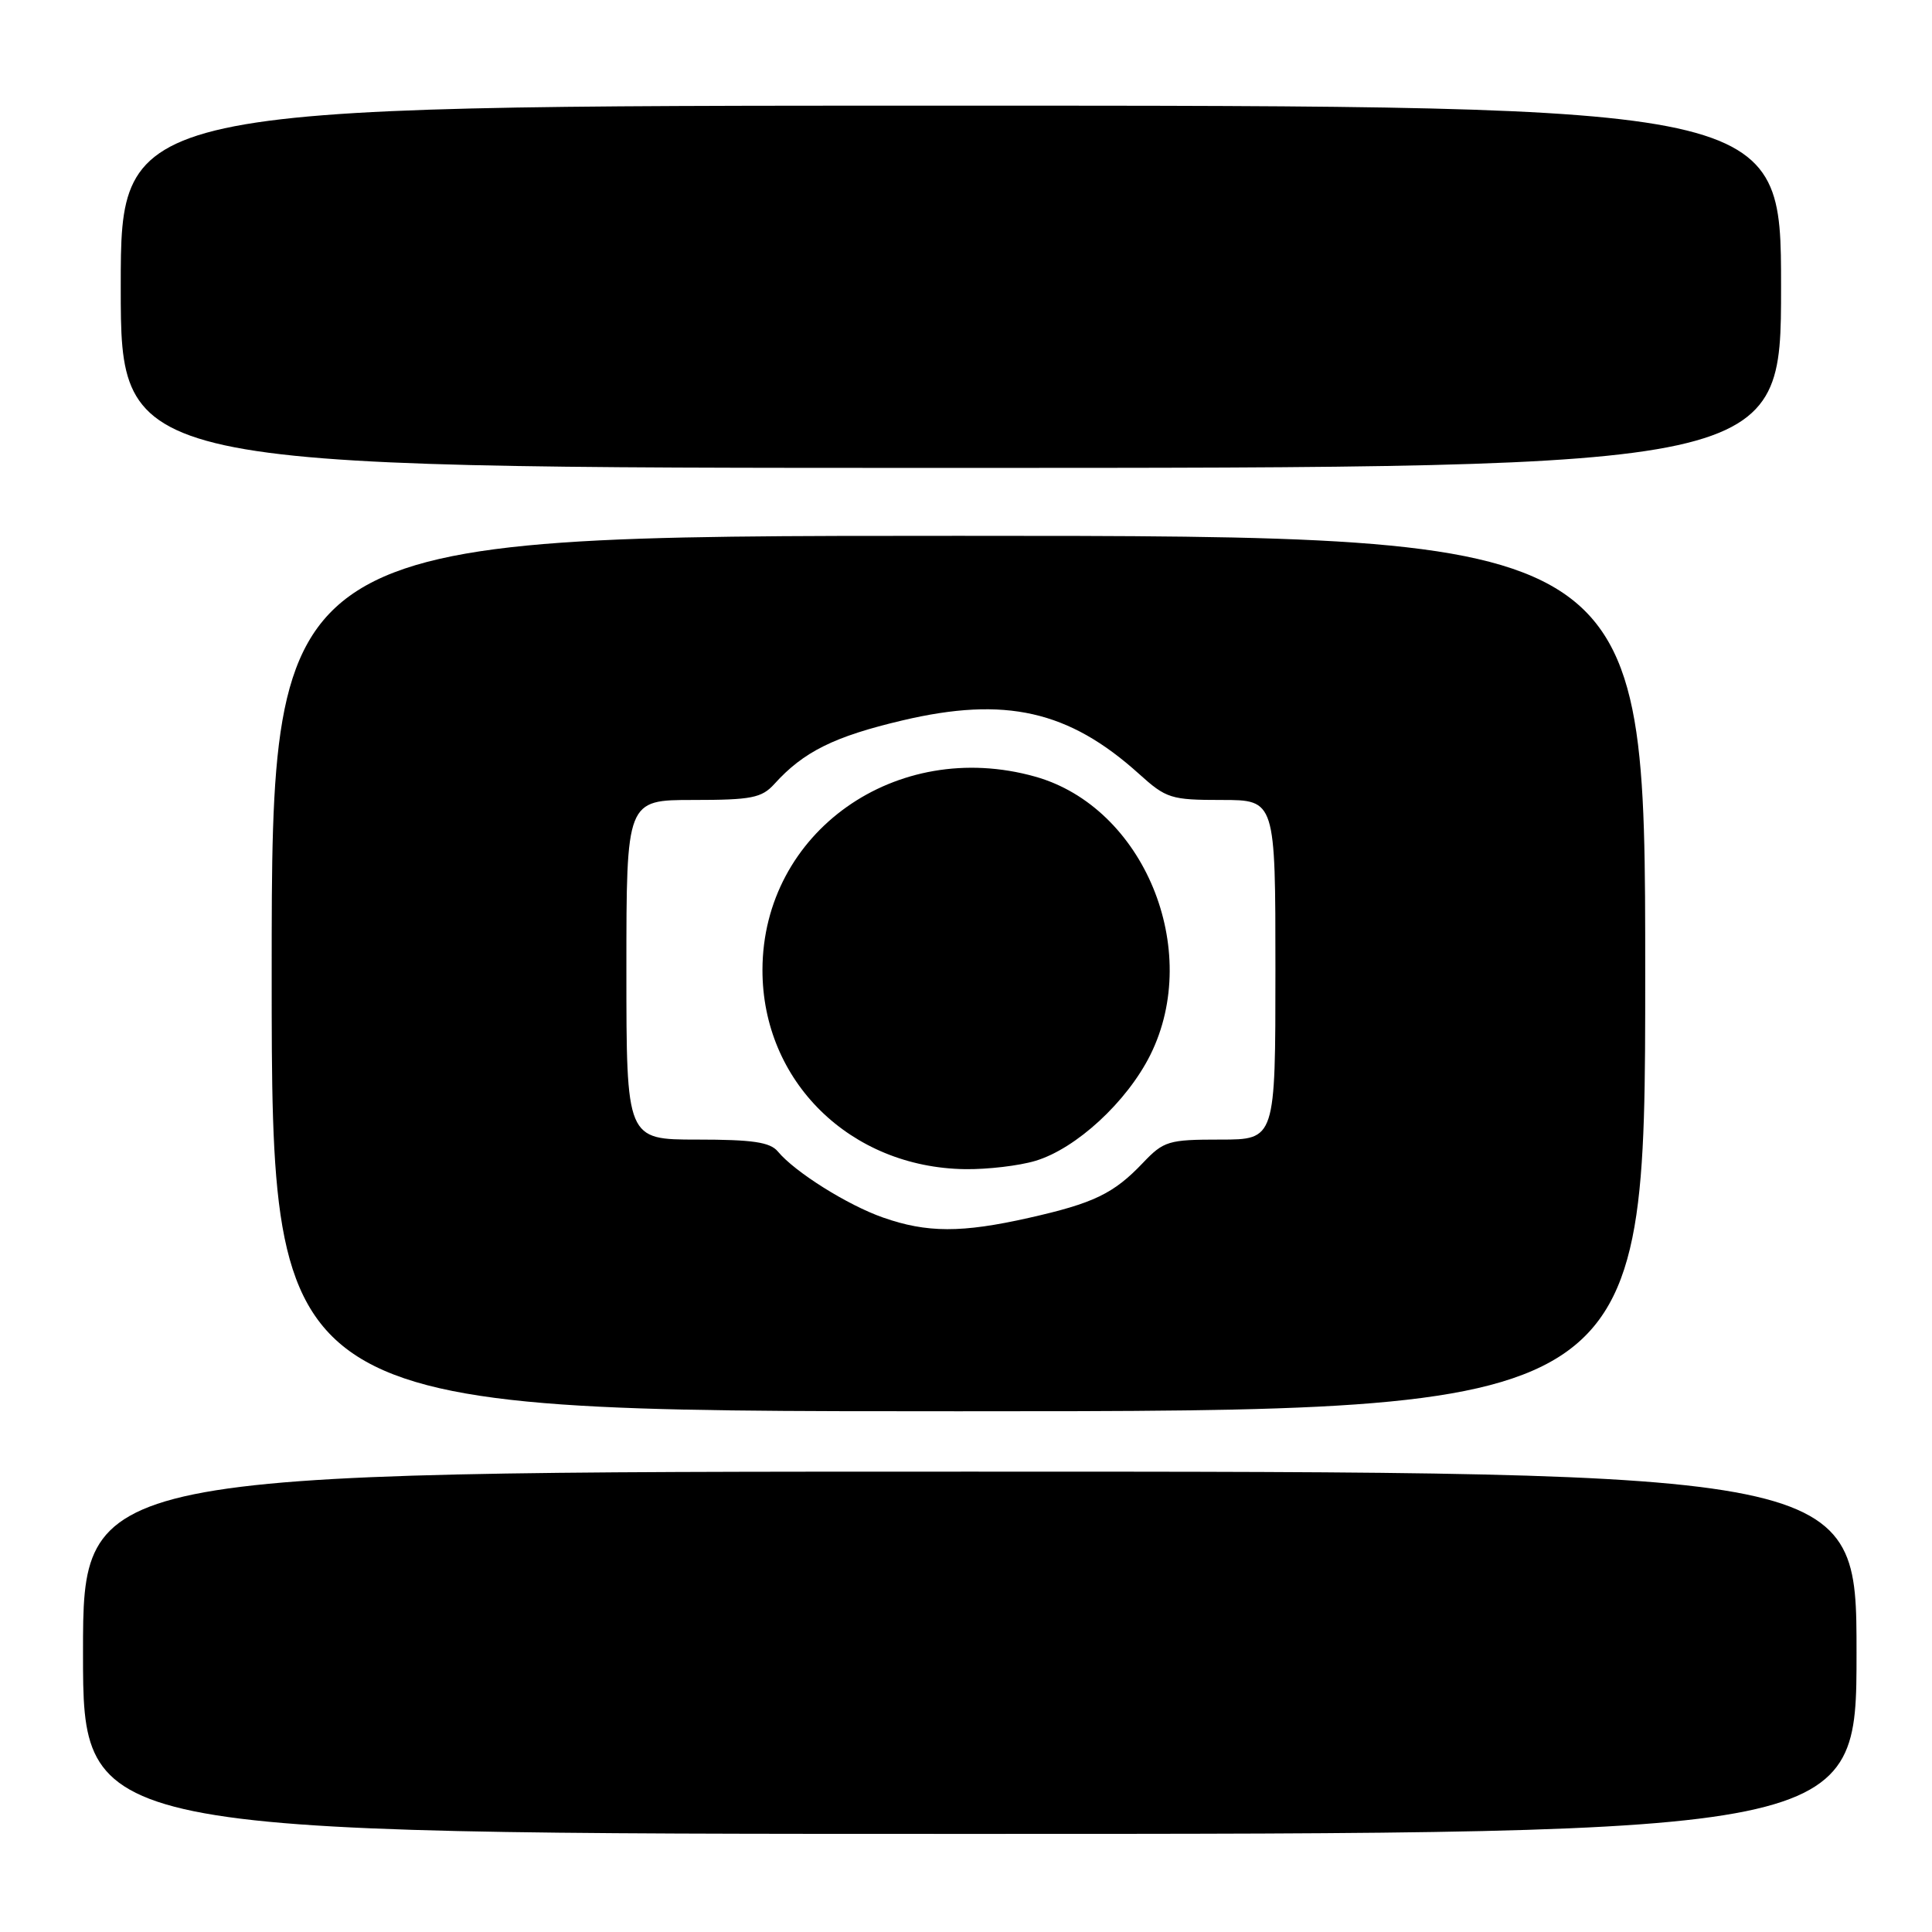 <?xml version="1.0" encoding="UTF-8" standalone="no"?>
<!DOCTYPE svg PUBLIC "-//W3C//DTD SVG 1.1//EN" "http://www.w3.org/Graphics/SVG/1.1/DTD/svg11.dtd" >
<svg xmlns="http://www.w3.org/2000/svg" xmlns:xlink="http://www.w3.org/1999/xlink" version="1.1" viewBox="0 0 256 256">
 <g >
 <path fill="currentColor"
d=" M 246.00 219.00 C 246.00 195.00 246.00 195.00 128.50 195.00 C 11.00 195.00 11.00 195.00 11.00 219.00 C 11.00 243.00 11.00 243.00 128.50 243.00 C 246.00 243.00 246.00 243.00 246.00 219.00 Z  M 218.00 129.00 C 218.00 71.00 218.00 71.00 127.00 71.00 C 36.00 71.00 36.00 71.00 36.00 129.00 C 36.00 187.00 36.00 187.00 127.00 187.00 C 218.00 187.00 218.00 187.00 218.00 129.00 Z  M 236.00 38.00 C 236.00 14.00 236.00 14.00 126.00 14.00 C 16.00 14.00 16.00 14.00 16.00 38.00 C 16.00 62.00 16.00 62.00 126.00 62.00 C 236.00 62.00 236.00 62.00 236.00 38.00 Z  M 117.01 161.33 C 112.32 159.69 105.33 155.31 103.07 152.58 C 102.04 151.34 99.72 151.00 92.38 151.00 C 83.00 151.00 83.00 151.00 83.00 128.50 C 83.00 106.00 83.00 106.00 91.85 106.00 C 99.57 106.00 100.93 105.73 102.60 103.89 C 106.46 99.61 110.53 97.59 119.57 95.46 C 133.20 92.24 141.62 94.15 150.92 102.54 C 154.53 105.80 155.15 106.00 161.87 106.00 C 169.00 106.00 169.00 106.00 169.00 128.50 C 169.00 151.00 169.00 151.00 161.69 151.00 C 154.82 151.00 154.20 151.19 151.44 154.09 C 147.56 158.17 144.92 159.44 136.30 161.38 C 127.43 163.38 122.82 163.37 117.01 161.33 Z  M 137.19 153.82 C 142.59 152.21 149.32 146.00 152.42 139.79 C 159.37 125.83 151.55 106.93 137.14 102.90 C 118.73 97.74 101.07 110.26 101.03 128.50 C 101.00 143.26 112.63 154.70 127.88 154.92 C 130.85 154.96 135.03 154.47 137.19 153.82 Z "/>
</g>
</svg>